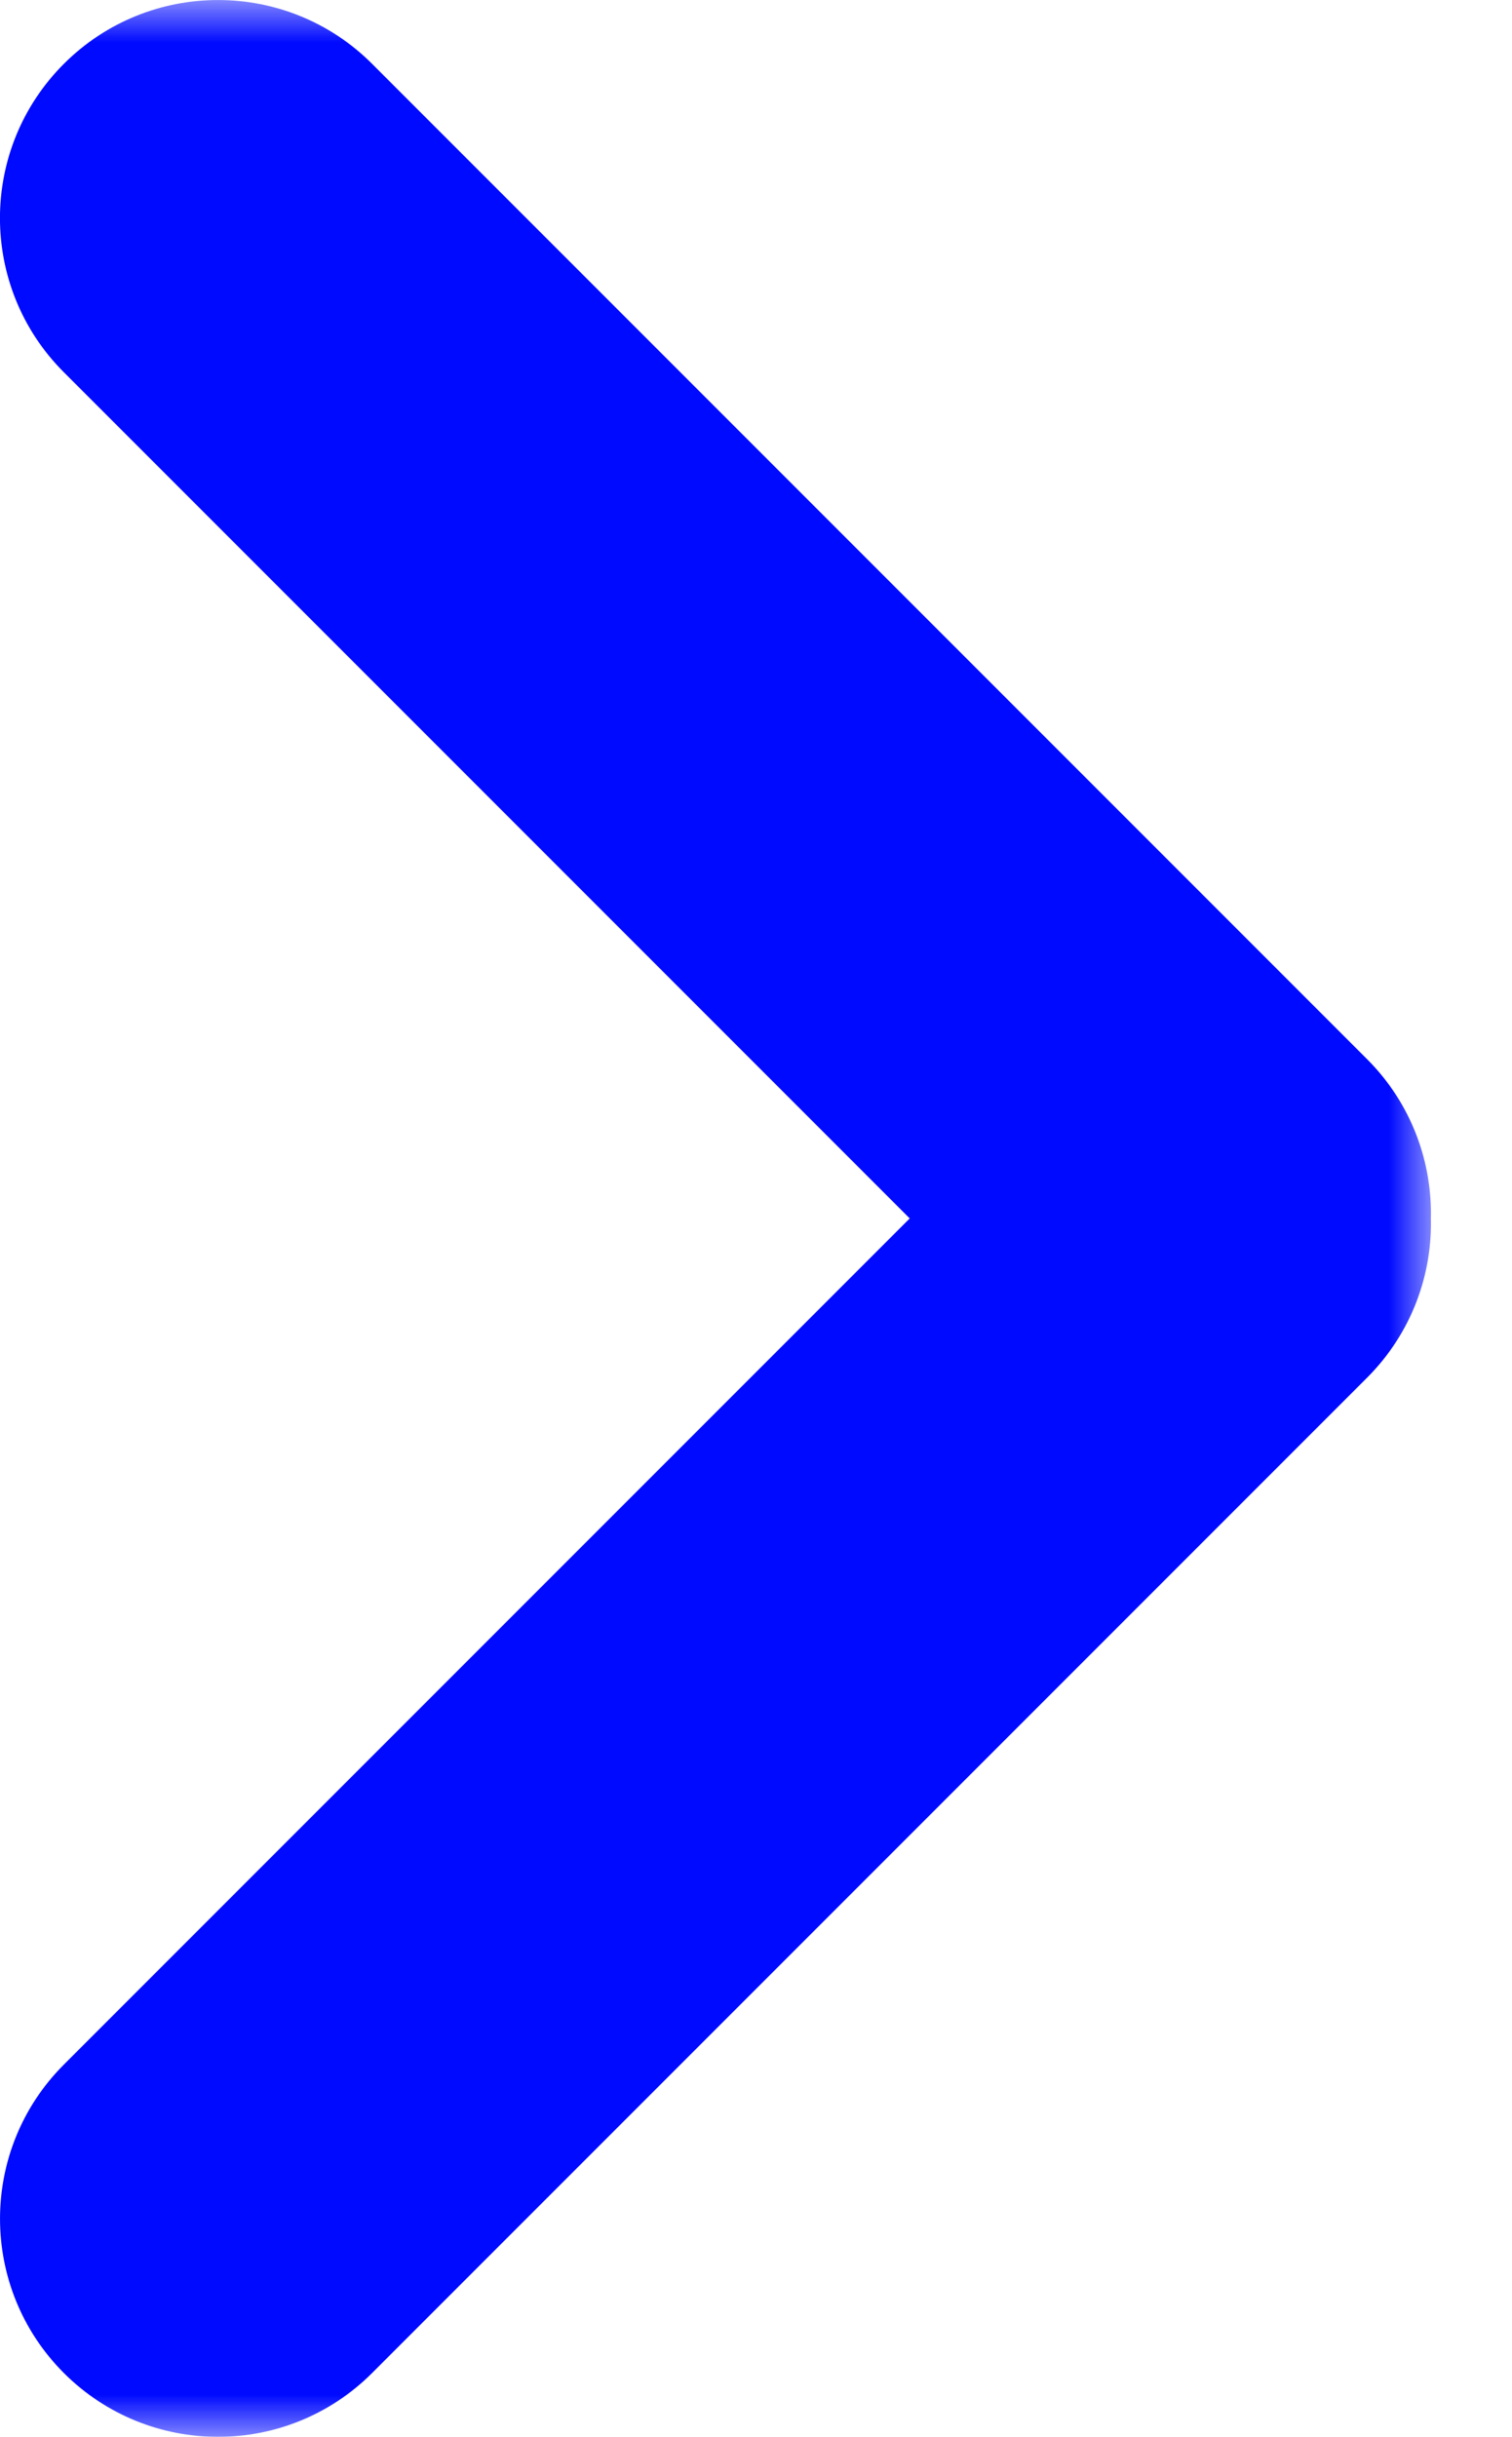 <svg width="18" height="29" viewBox="0 0 18 29" fill="none" xmlns="http://www.w3.org/2000/svg">
<mask id="path-1-outside-1_10317_11730" maskUnits="userSpaceOnUse" x="-0.965" y="0" width="18" height="29" fill="black">
<rect fill="white" x="-0.965" width="18" height="29"/>
<path fill-rule="evenodd" clip-rule="evenodd" d="M12.244 14.5L1.467 3.723C0.844 3.1 0.844 2.09 1.467 1.467C2.09 0.844 3.1 0.844 3.723 1.467L15.568 13.312C15.895 13.639 16.05 14.072 16.034 14.499C16.05 14.928 15.895 15.361 15.568 15.688L3.723 27.533C3.1 28.156 2.09 28.156 1.467 27.533C0.844 26.91 0.844 25.9 1.467 25.277L12.244 14.5Z"/>
</mask>
<path fill-rule="evenodd" clip-rule="evenodd" d="M12.244 14.5L1.467 3.723C0.844 3.1 0.844 2.09 1.467 1.467C2.09 0.844 3.1 0.844 3.723 1.467L15.568 13.312C15.895 13.639 16.05 14.072 16.034 14.499C16.05 14.928 15.895 15.361 15.568 15.688L3.723 27.533C3.1 28.156 2.09 28.156 1.467 27.533C0.844 26.91 0.844 25.9 1.467 25.277L12.244 14.5Z" fill="#000AFF"/>
<path d="M12.244 14.5L12.951 15.207L13.658 14.5L12.951 13.793L12.244 14.5ZM1.467 3.723L0.76 4.43L0.76 4.43L1.467 3.723ZM1.467 1.467L2.174 2.174L2.174 2.174L1.467 1.467ZM3.723 1.467L4.43 0.76V0.76L3.723 1.467ZM15.568 13.312L14.861 14.019H14.861L15.568 13.312ZM16.034 14.499L15.035 14.462L15.033 14.5L15.035 14.537L16.034 14.499ZM15.568 15.688L14.861 14.981H14.861L15.568 15.688ZM3.723 27.533L3.016 26.826L3.016 26.826L3.723 27.533ZM1.467 27.533L0.76 28.24L0.76 28.24L1.467 27.533ZM1.467 25.277L2.174 25.984V25.984L1.467 25.277ZM12.951 13.793L2.174 3.016L0.76 4.43L11.537 15.207L12.951 13.793ZM2.174 3.016C1.942 2.784 1.942 2.407 2.174 2.174L0.76 0.76C-0.254 1.774 -0.254 3.417 0.76 4.43L2.174 3.016ZM2.174 2.174C2.407 1.942 2.784 1.942 3.016 2.174L4.43 0.76C3.417 -0.253 1.774 -0.253 0.76 0.76L2.174 2.174ZM3.016 2.174L14.861 14.019L16.275 12.605L4.43 0.76L3.016 2.174ZM14.861 14.019C14.983 14.141 15.041 14.301 15.035 14.462L17.033 14.537C17.059 13.842 16.806 13.136 16.275 12.605L14.861 14.019ZM15.035 14.537C15.041 14.699 14.983 14.859 14.861 14.981L16.275 16.395C16.807 15.863 17.06 15.156 17.033 14.462L15.035 14.537ZM14.861 14.981L3.016 26.826L4.43 28.24L16.275 16.395L14.861 14.981ZM3.016 26.826C2.784 27.058 2.407 27.058 2.174 26.826L0.76 28.24C1.774 29.253 3.417 29.253 4.43 28.24L3.016 26.826ZM2.174 26.826C1.942 26.593 1.942 26.216 2.174 25.984L0.76 24.57C-0.253 25.583 -0.253 27.226 0.76 28.24L2.174 26.826ZM2.174 25.984L12.951 15.207L11.537 13.793L0.76 24.57L2.174 25.984Z" fill="#000AFF" mask="url(#path-1-outside-1_10317_11730)"/>
</svg>
